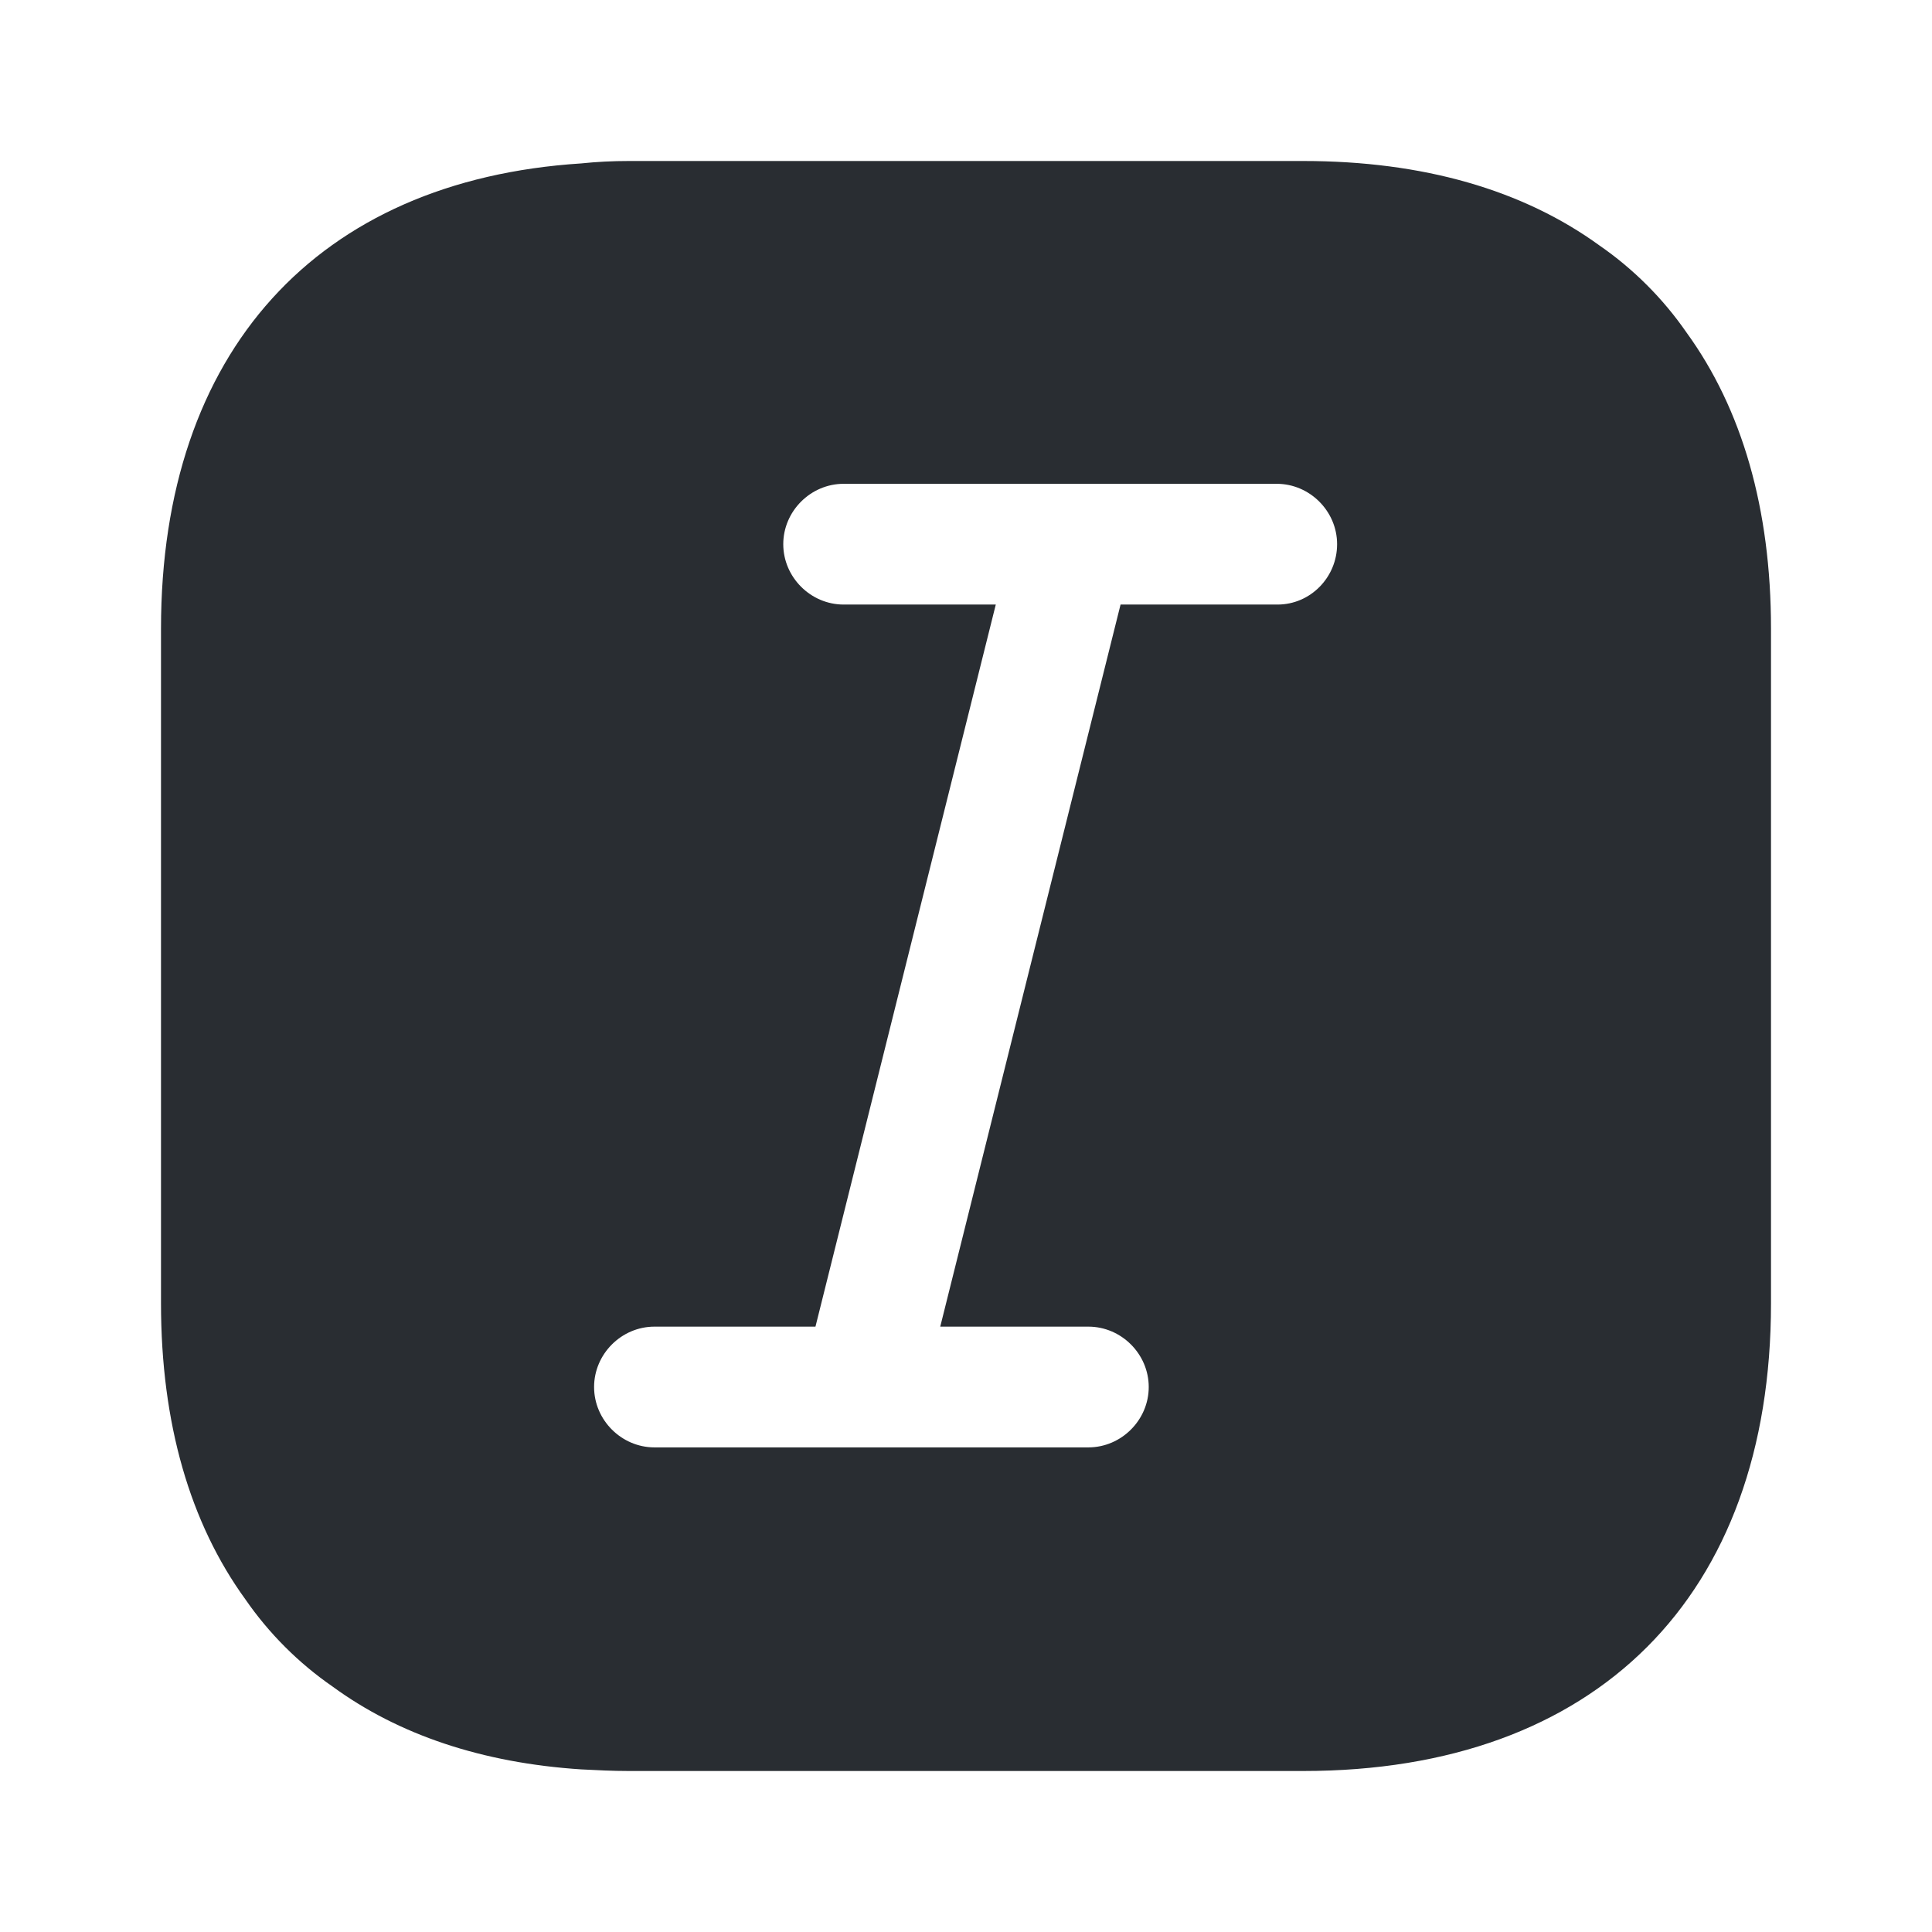 <svg width="24" height="24" viewBox="0 0 24 24" fill="none" xmlns="http://www.w3.org/2000/svg">
<path d="M20.95 4.13C20.66 3.71 20.29 3.34 19.87 3.05C18.92 2.36 17.68 2 16.19 2H7.81C7.61 2 7.41 2.01 7.22 2.03C3.94 2.24 2 4.37 2 7.81V16.19C2 17.68 2.36 18.92 3.05 19.87C3.34 20.29 3.71 20.66 4.13 20.95C4.95 21.55 5.99 21.9 7.22 21.98C7.41 21.99 7.61 22 7.81 22H16.19C19.83 22 22 19.83 22 16.19V7.81C22 6.32 21.64 5.08 20.95 4.13ZM15.87 7.51H13.92L11.68 16.48H13.52C13.93 16.48 14.27 16.82 14.27 17.23C14.27 17.64 13.93 17.98 13.52 17.98H8.13C7.72 17.98 7.38 17.64 7.38 17.23C7.38 16.82 7.72 16.48 8.13 16.48H10.13L12.37 7.51H10.48C10.07 7.51 9.73 7.17 9.73 6.76C9.73 6.35 10.07 6.01 10.48 6.01H15.86C16.27 6.01 16.61 6.35 16.61 6.76C16.61 7.17 16.28 7.51 15.87 7.51Z" fill="#292D32"/>
</svg>
